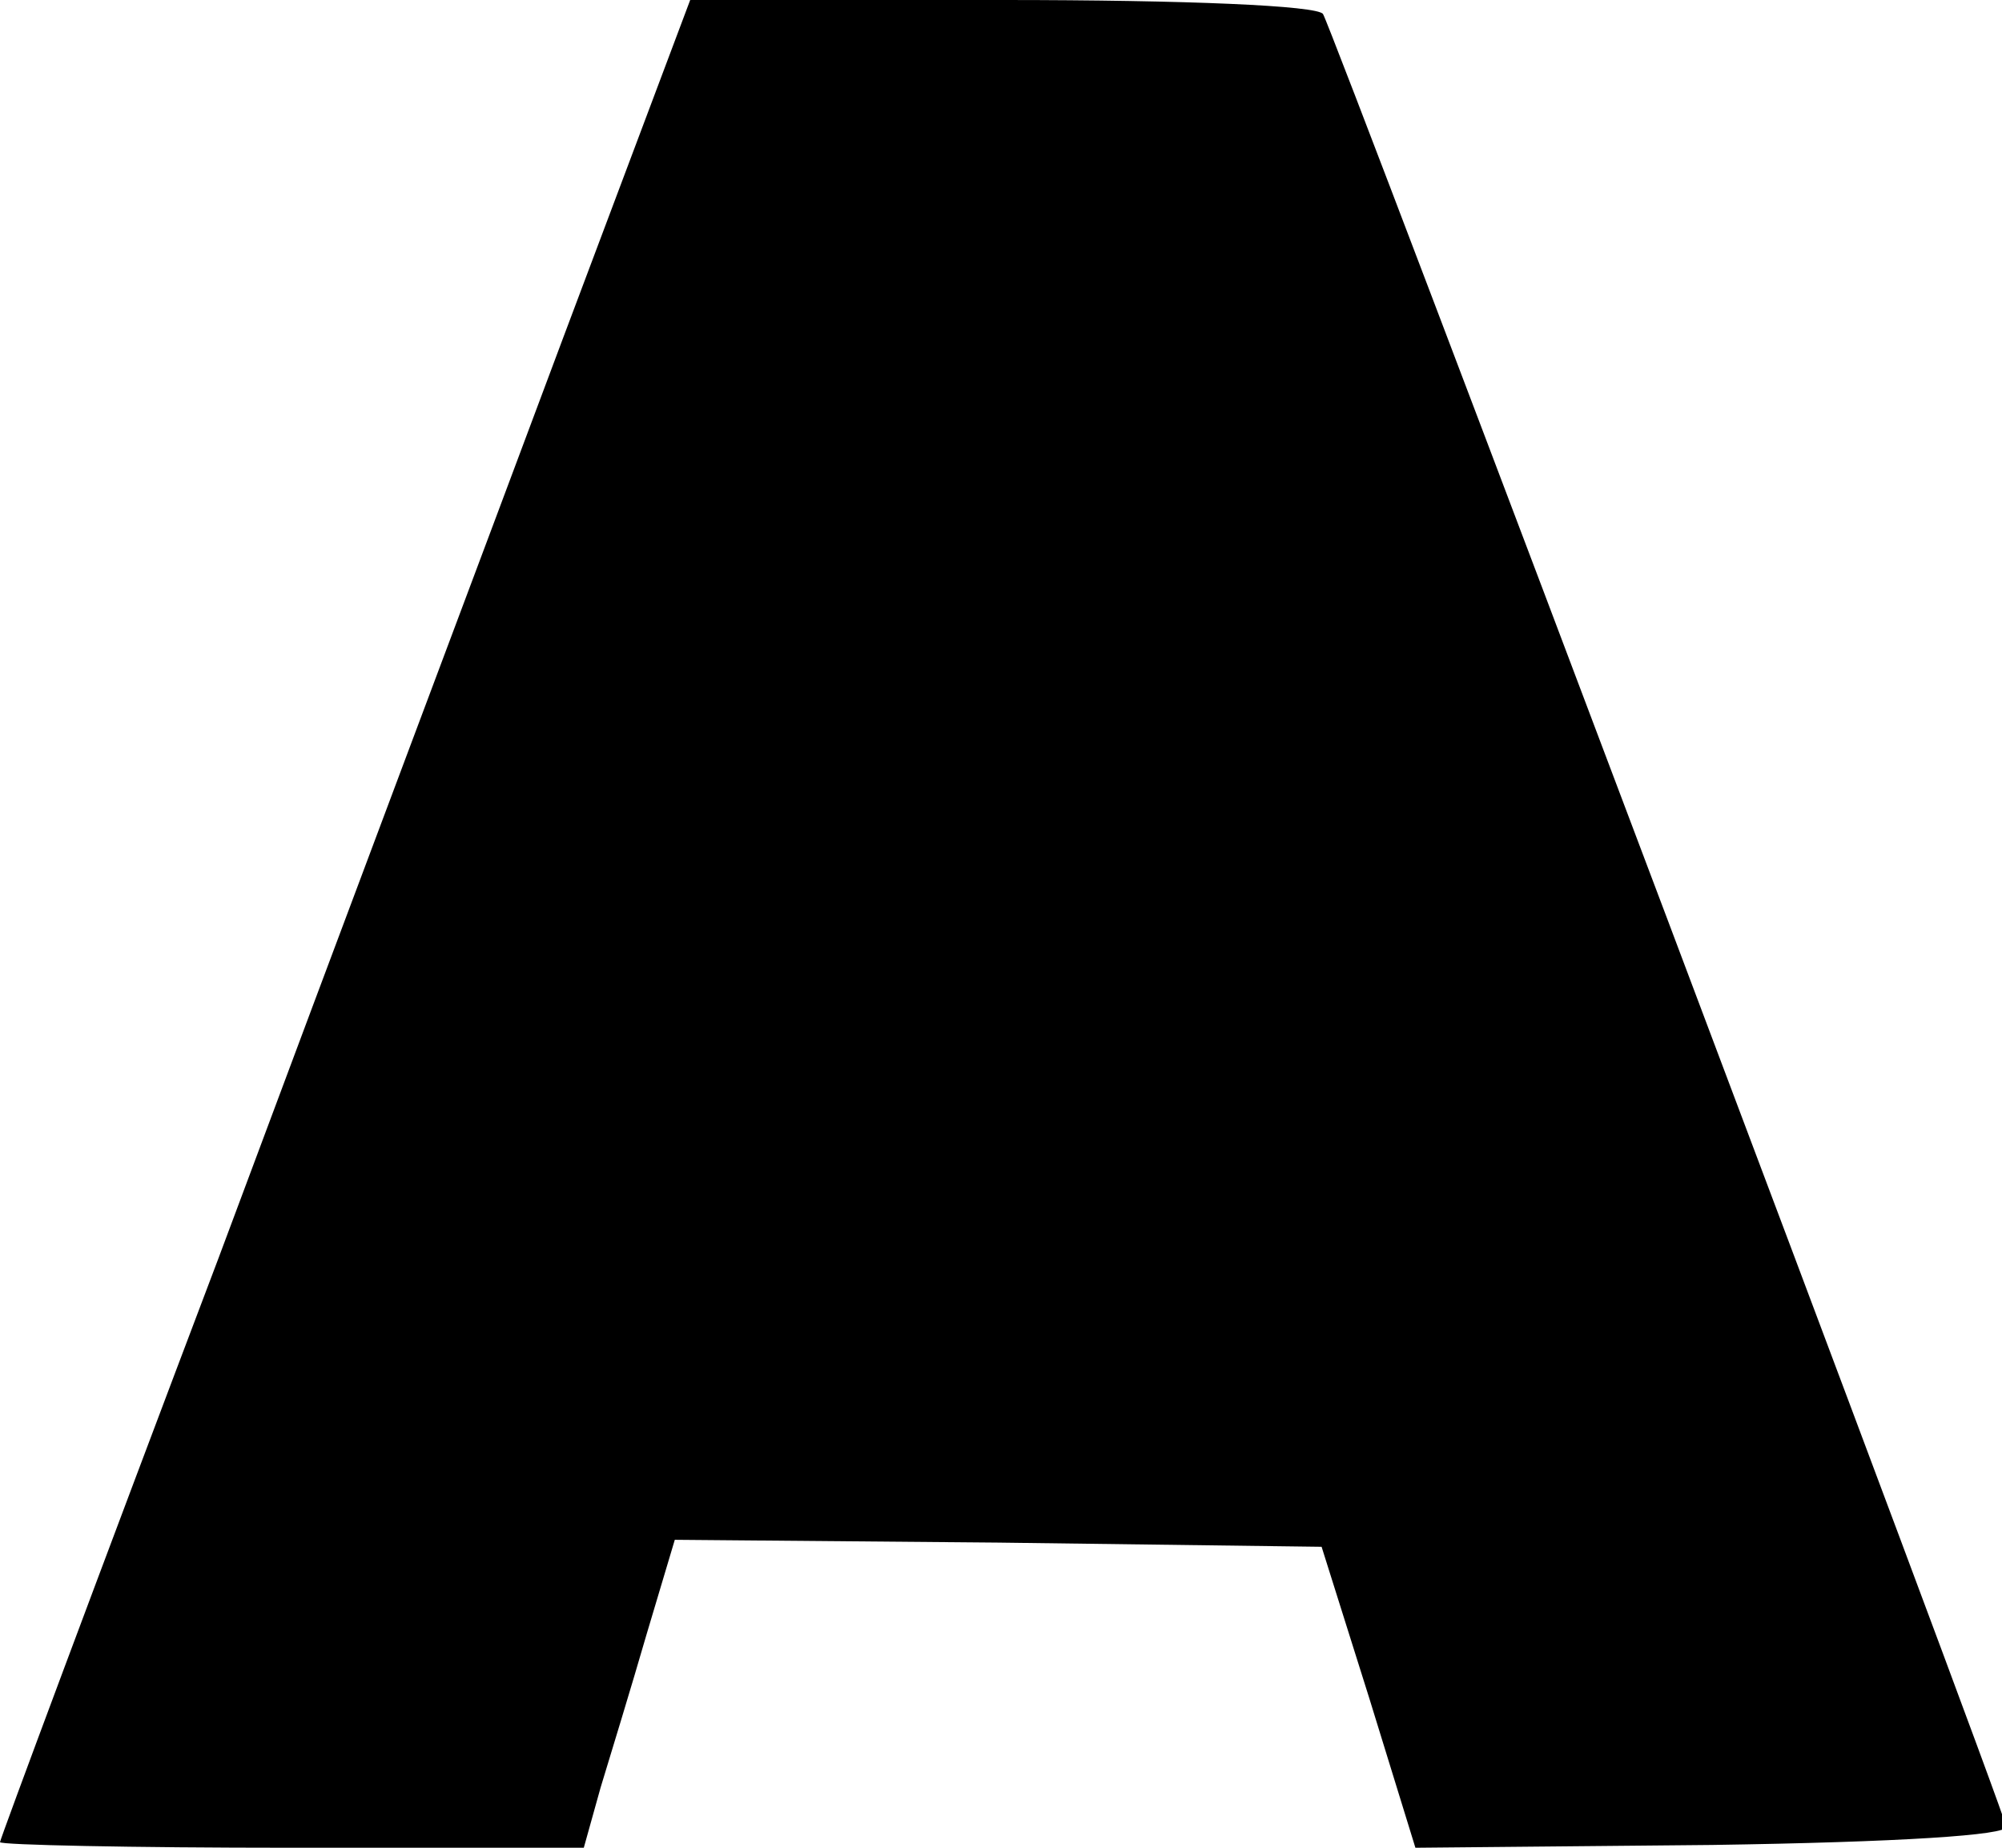 <?xml version="1.0" ?>
<svg xmlns="http://www.w3.org/2000/svg" version="1.1" width="143" height="132">
  <defs/>
  <g>
    <path d="M 40.2 24.2 C 35.2 37.6 24.1 67.1 15.6 89.9 C 7.0 112.6 0.0 131.4 0.0 131.6 C 0.0 131.8 9.4 132.0 20.8 132.0 L 41.7 132.0 L 42.9 127.7 C 43.6 125.4 45.1 120.5 46.2 116.7 L 48.2 110.0 L 71.3 110.2 L 94.4 110.5 L 97.8 121.3 L 101.1 132.0 L 122.3 131.8 C 135.7 131.6 143.4 131.1 143.3 130.5 C 143.1 129.1 95.2 2.1 94.5 1.0 C 94.1 0.4 84.8 0.0 71.6 0.0 L 49.3 0.0 L 40.2 24.2" stroke-width="1.0" fill="rgb(0, 0, 0)" opacity="1.0"/>
  </g>
</svg>
